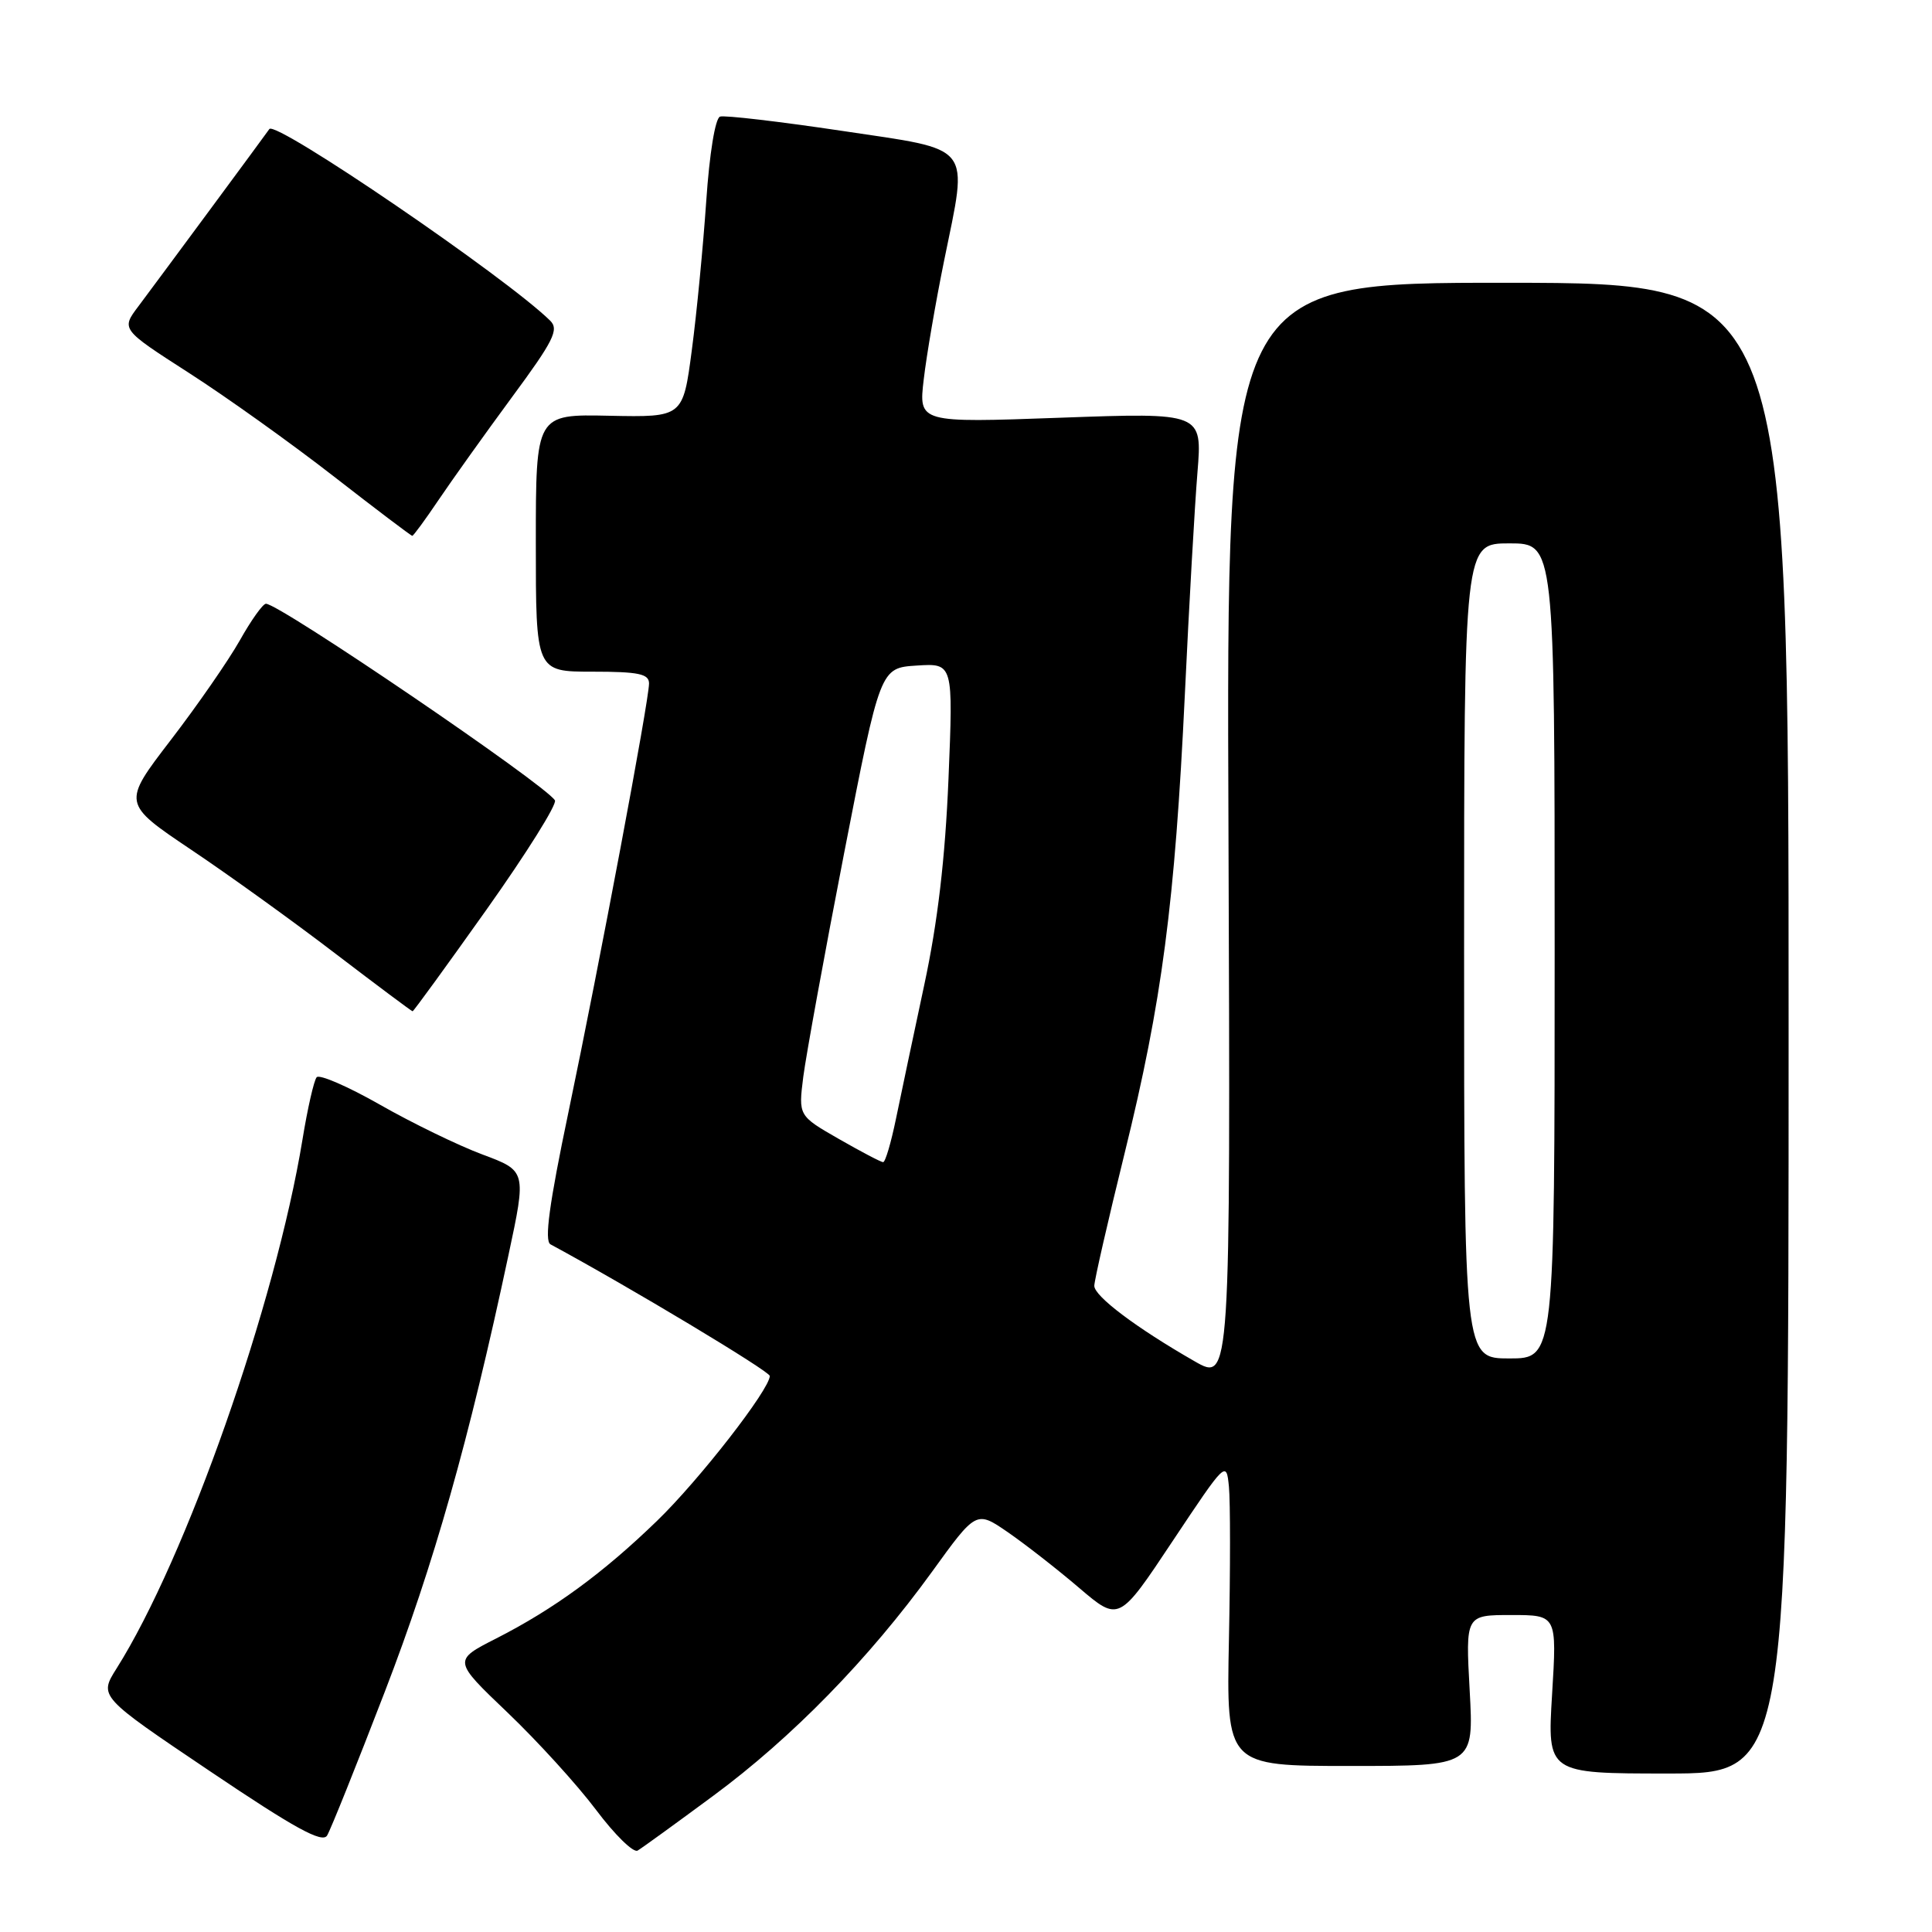 <?xml version="1.0" encoding="UTF-8" standalone="no"?>
<!DOCTYPE svg PUBLIC "-//W3C//DTD SVG 1.1//EN" "http://www.w3.org/Graphics/SVG/1.1/DTD/svg11.dtd" >
<svg xmlns="http://www.w3.org/2000/svg" xmlns:xlink="http://www.w3.org/1999/xlink" version="1.1" viewBox="0 0 256 256">
 <g >
 <path fill="currentColor"
d=" M 94.50 237.96 C 104.96 230.24 115.15 219.79 123.48 208.29 C 129.36 200.15 129.36 200.15 133.55 203.03 C 135.85 204.62 140.11 207.94 143.00 210.41 C 148.27 214.90 148.27 214.90 155.38 204.20 C 162.44 193.60 162.50 193.53 162.84 197.00 C 163.03 198.93 163.03 208.04 162.84 217.25 C 162.50 234.00 162.50 234.00 178.90 234.00 C 195.29 234.00 195.29 234.00 194.74 224.00 C 194.19 214.00 194.19 214.00 200.25 214.00 C 206.30 214.00 206.30 214.00 205.66 224.50 C 205.02 235.00 205.02 235.00 221.01 235.00 C 237.00 235.00 237.00 235.00 237.00 136.25 C 237.00 37.50 237.00 37.50 199.75 37.47 C 162.50 37.45 162.50 37.45 162.78 110.28 C 163.05 183.11 163.05 183.11 158.28 180.37 C 150.58 175.96 145.00 171.76 145.00 170.38 C 145.00 169.68 146.81 161.77 149.02 152.80 C 153.97 132.73 155.68 119.71 157.00 92.00 C 157.56 80.17 158.31 66.94 158.67 62.59 C 159.31 54.67 159.31 54.67 140.52 55.35 C 121.72 56.03 121.72 56.03 122.40 50.27 C 122.77 47.09 123.98 40.04 125.09 34.59 C 128.29 18.86 129.17 19.98 111.50 17.33 C 103.25 16.10 96.01 15.25 95.41 15.45 C 94.77 15.67 94.01 20.33 93.58 26.66 C 93.17 32.62 92.32 41.50 91.67 46.39 C 90.50 55.29 90.50 55.29 80.75 55.09 C 71.00 54.88 71.00 54.88 71.00 71.94 C 71.00 89.00 71.00 89.00 78.50 89.00 C 84.62 89.00 86.00 89.29 86.00 90.56 C 86.00 92.81 79.45 127.64 75.32 147.38 C 72.77 159.55 72.11 164.43 72.94 164.88 C 83.40 170.53 101.99 181.70 102.00 182.32 C 102.00 184.09 92.64 196.13 87.04 201.54 C 79.89 208.46 73.41 213.20 65.76 217.10 C 60.02 220.02 60.02 220.02 67.26 226.93 C 71.24 230.73 76.52 236.54 78.99 239.83 C 81.46 243.12 83.94 245.55 84.49 245.21 C 85.05 244.88 89.55 241.62 94.50 237.96 Z  M 50.99 224.16 C 57.49 207.29 62.13 190.92 67.37 166.33 C 69.76 155.15 69.76 155.15 63.91 152.97 C 60.70 151.77 54.59 148.80 50.35 146.38 C 46.10 143.96 42.32 142.32 41.96 142.74 C 41.60 143.16 40.75 146.88 40.08 151.00 C 36.51 172.76 24.66 206.49 15.44 221.09 C 13.11 224.79 13.11 224.79 27.80 234.68 C 39.05 242.26 42.70 244.26 43.34 243.22 C 43.80 242.47 47.24 233.90 50.99 224.16 Z  M 64.50 120.48 C 69.77 113.05 73.84 106.55 73.53 106.05 C 72.22 103.93 37.04 80.00 35.24 80.00 C 34.83 80.00 33.28 82.18 31.78 84.85 C 30.28 87.51 26.16 93.46 22.62 98.07 C 16.19 106.45 16.19 106.45 25.34 112.60 C 30.38 115.98 38.99 122.18 44.47 126.38 C 49.96 130.57 54.55 134.00 54.67 134.00 C 54.80 134.00 59.22 127.92 64.50 120.48 Z  M 58.11 66.25 C 59.87 63.64 64.23 57.53 67.80 52.68 C 73.36 45.15 74.10 43.67 72.90 42.49 C 67.15 36.81 36.51 15.90 35.69 17.10 C 35.22 17.80 20.75 37.37 18.35 40.57 C 16.04 43.63 16.04 43.63 25.03 49.41 C 29.97 52.58 38.59 58.74 44.18 63.09 C 49.77 67.44 54.47 71.00 54.63 71.00 C 54.78 71.00 56.35 68.86 58.11 66.25 Z  M 194.00 126.00 C 194.00 72.00 194.00 72.00 200.00 72.00 C 206.00 72.00 206.00 72.00 206.00 126.00 C 206.00 180.00 206.00 180.00 200.00 180.00 C 194.00 180.00 194.00 180.00 194.00 126.00 Z  M 111.14 150.91 C 105.79 147.84 105.79 147.84 106.44 142.67 C 106.81 139.83 109.24 126.47 111.86 113.00 C 116.63 88.50 116.63 88.50 121.47 88.19 C 126.31 87.88 126.31 87.88 125.68 103.19 C 125.24 113.76 124.25 122.21 122.47 130.50 C 121.06 137.10 119.37 145.09 118.72 148.25 C 118.07 151.41 117.31 154.00 117.02 153.99 C 116.73 153.99 114.09 152.60 111.14 150.91 Z "/>
</g>
</svg>